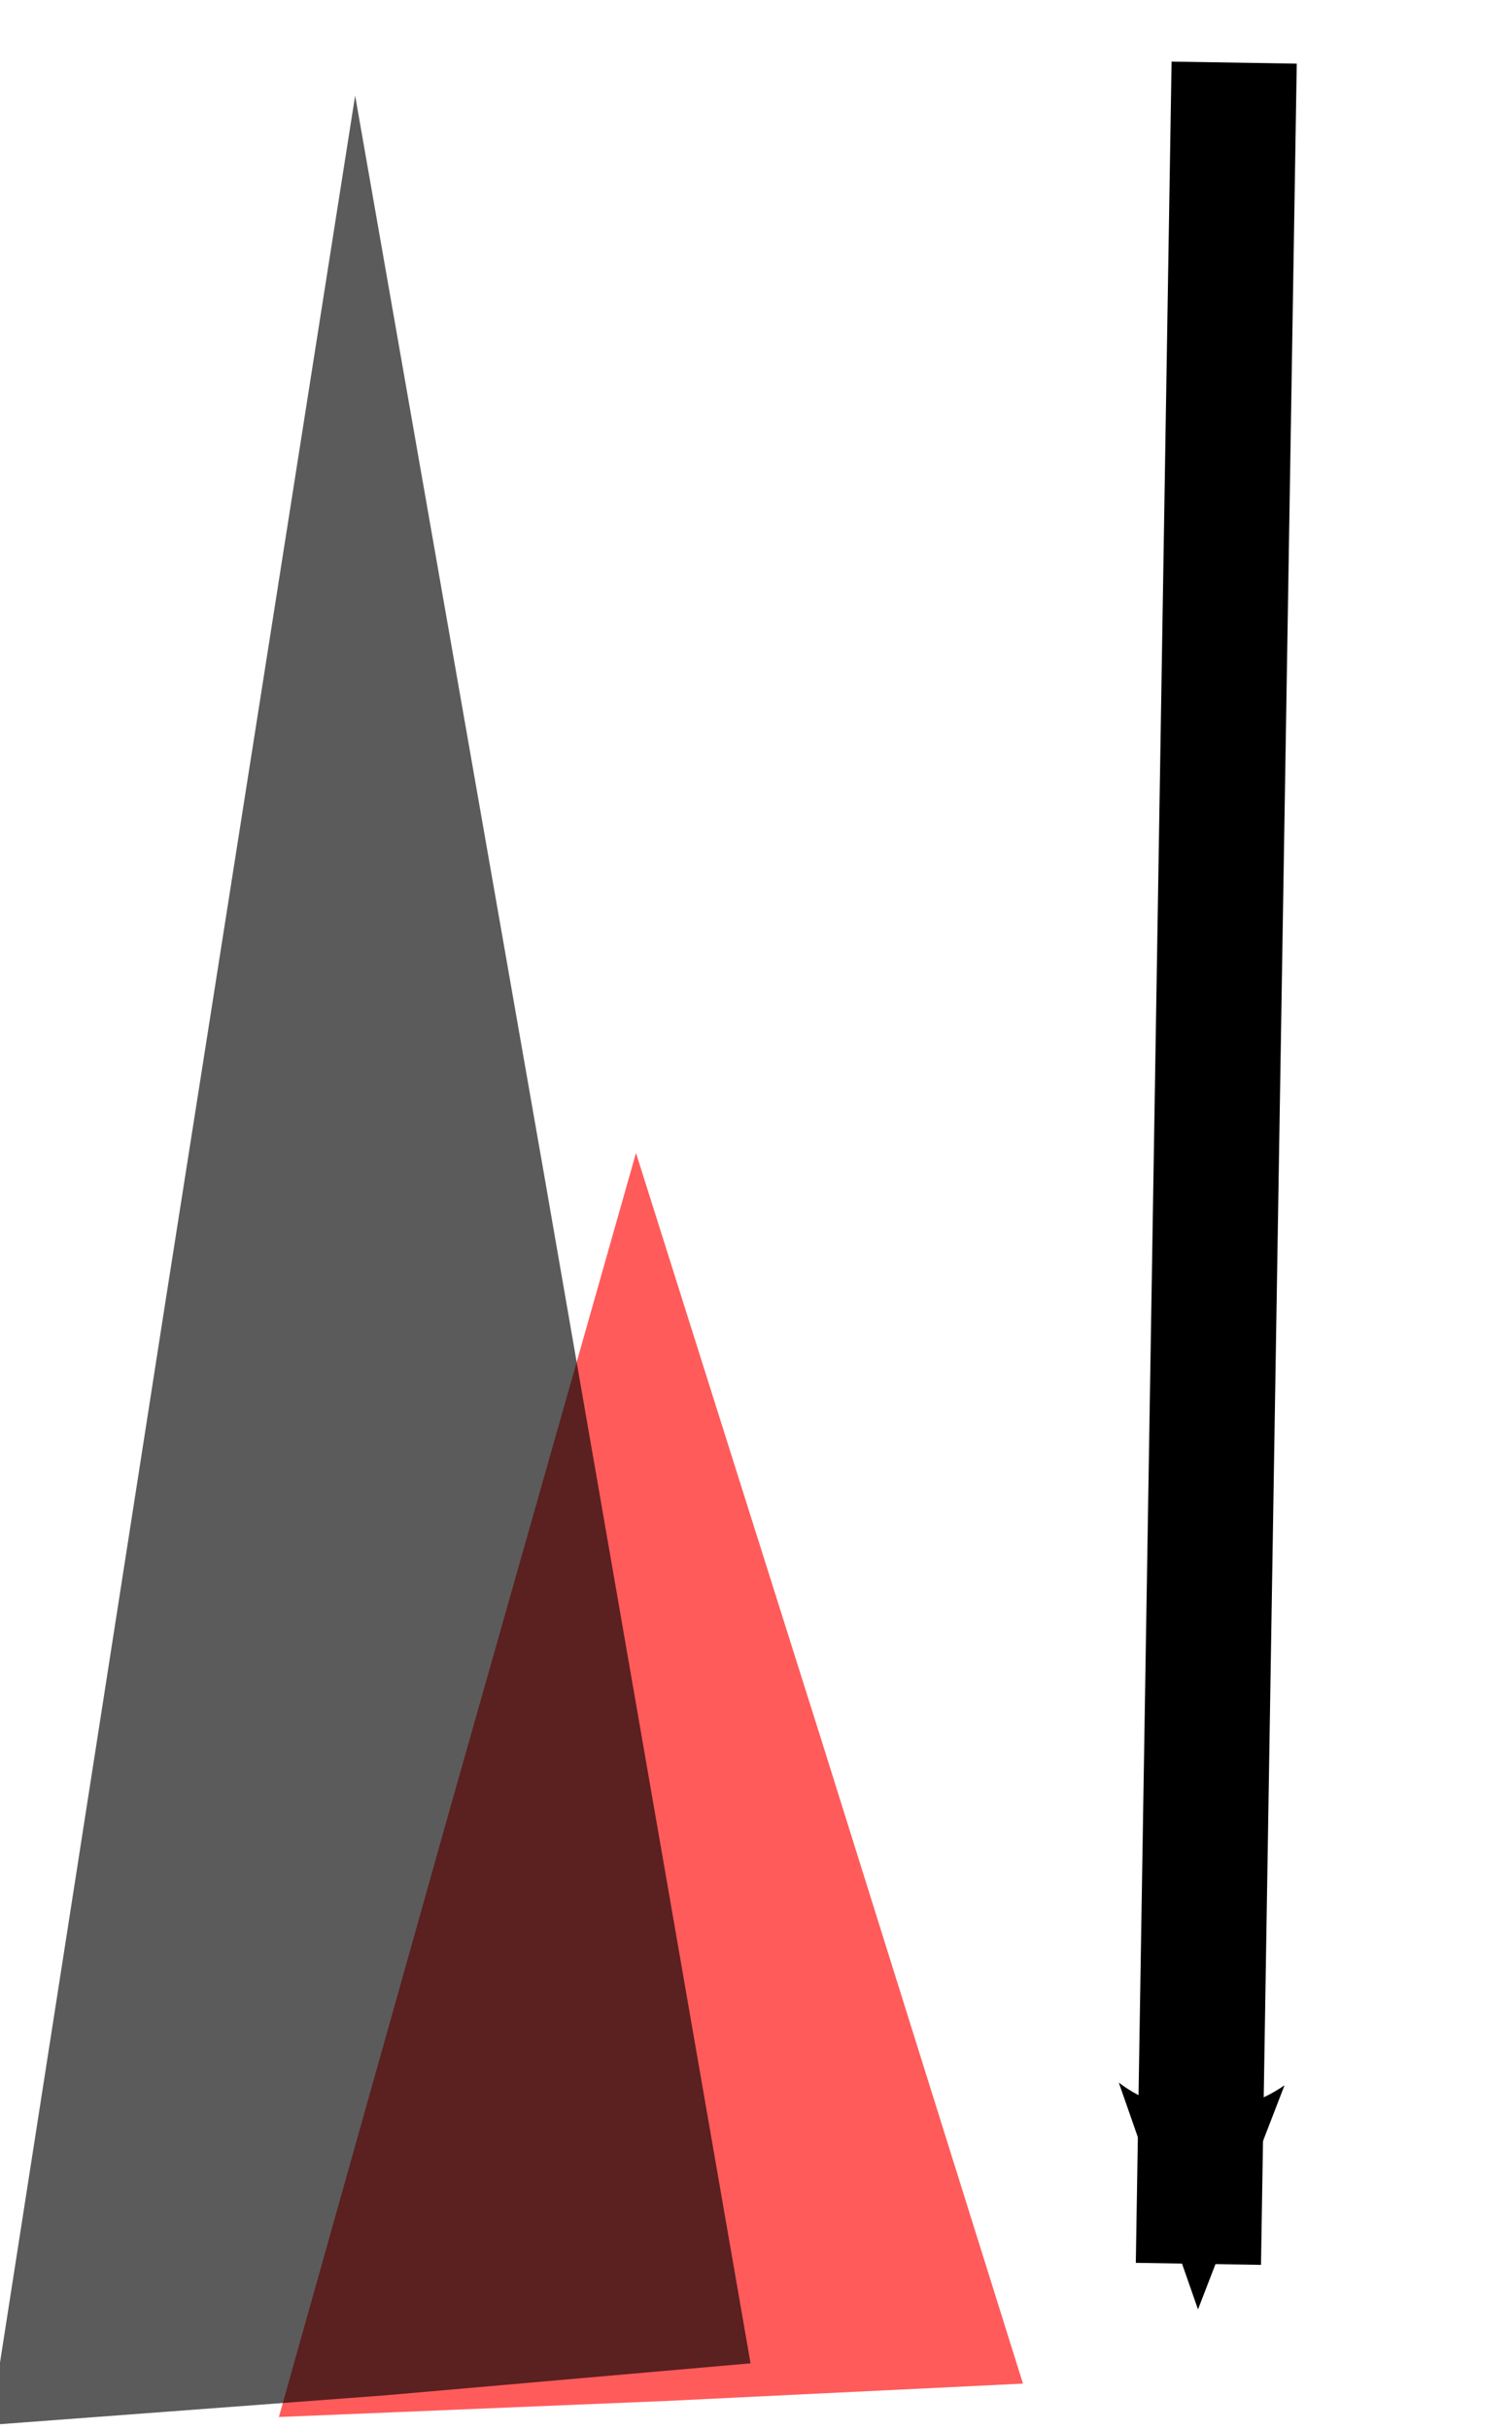 <?xml version="1.0" encoding="UTF-8" standalone="no"?>
<!-- Created with Inkscape (http://www.inkscape.org/) -->

<svg
   xmlns:dc="http://purl.org/dc/elements/1.1/"
   xmlns:cc="http://creativecommons.org/ns#"
   xmlns:rdf="http://www.w3.org/1999/02/22-rdf-syntax-ns#"
   xmlns:svg="http://www.w3.org/2000/svg"
   xmlns="http://www.w3.org/2000/svg"
   xmlns:sodipodi="http://sodipodi.sourceforge.net/DTD/sodipodi-0.dtd"
   xmlns:inkscape="http://www.inkscape.org/namespaces/inkscape"
   width="24.903"
   height="40"
   id="svg2"
   version="1.1"
   inkscape:version="0.47 r22583"
   sodipodi:docname="smaller.svg">
  <defs
     id="defs4">
    <marker
       inkscape:stockid="Arrow2Mend"
       orient="auto"
       refY="0"
       refX="0"
       id="Arrow2Mend"
       style="overflow:visible">
      <path
         id="path3658"
         style="font-size:12px;fill-rule:evenodd;stroke-width:0.625;stroke-linejoin:round"
         d="M 8.719,4.034 -2.207,0.016 8.719,-4.002 c -1.745,2.372 -1.735,5.617 -6e-7,8.035 z"
         transform="scale(-0.6,-0.6)" />
    </marker>
    <marker
       inkscape:stockid="Arrow1Mend"
       orient="auto"
       refY="0"
       refX="0"
       id="Arrow1Mend"
       style="overflow:visible">
      <path
         id="path3640"
         d="M 0,0 5,-5 -12.5,0 5,5 0,0 z"
         style="fill-rule:evenodd;stroke:#000000;stroke-width:1pt;marker-start:none"
         transform="matrix(-0.4,0,0,-0.4,-4,0)" />
    </marker>
    <marker
       inkscape:stockid="Arrow1Send"
       orient="auto"
       refY="0"
       refX="0"
       id="Arrow1Send"
       style="overflow:visible">
      <path
         id="path3646"
         d="M 0,0 5,-5 -12.5,0 5,5 0,0 z"
         style="fill-rule:evenodd;stroke:#000000;stroke-width:1pt;marker-start:none"
         transform="matrix(-0.2,0,0,-0.2,-1.2,0)" />
    </marker>
    <inkscape:perspective
       sodipodi:type="inkscape:persp3d"
       inkscape:vp_x="0 : 526.18109 : 1"
       inkscape:vp_y="0 : 1000 : 0"
       inkscape:vp_z="744.09448 : 526.18109 : 1"
       inkscape:persp3d-origin="372.04724 : 350.78739 : 1"
       id="perspective10" />
    <inkscape:perspective
       id="perspective2828"
       inkscape:persp3d-origin="0.5 : 0.33333333 : 1"
       inkscape:vp_z="1 : 0.5 : 1"
       inkscape:vp_y="0 : 1000 : 0"
       inkscape:vp_x="0 : 0.5 : 1"
       sodipodi:type="inkscape:persp3d" />
    <inkscape:perspective
       id="perspective3964"
       inkscape:persp3d-origin="0.5 : 0.33333333 : 1"
       inkscape:vp_z="1 : 0.5 : 1"
       inkscape:vp_y="0 : 1000 : 0"
       inkscape:vp_x="0 : 0.5 : 1"
       sodipodi:type="inkscape:persp3d" />
    <inkscape:perspective
       id="perspective3964-4"
       inkscape:persp3d-origin="0.5 : 0.33333333 : 1"
       inkscape:vp_z="1 : 0.5 : 1"
       inkscape:vp_y="0 : 1000 : 0"
       inkscape:vp_x="0 : 0.5 : 1"
       sodipodi:type="inkscape:persp3d" />
  </defs>
  <sodipodi:namedview
     id="base"
     pagecolor="#ffffff"
     bordercolor="#666666"
     borderopacity="1.0"
     inkscape:pageopacity="0.0"
     inkscape:pageshadow="2"
     inkscape:zoom="6.825001"
     inkscape:cx="7.6897178"
     inkscape:cy="-2.0718608"
     inkscape:document-units="px"
     inkscape:current-layer="layer1"
     showgrid="false"
     inkscape:window-width="1024"
     inkscape:window-height="526"
     inkscape:window-x="0"
     inkscape:window-y="25"
     inkscape:window-maximized="1" />
  <g
     inkscape:label="Layer 1"
     inkscape:groupmode="layer"
     id="layer1"
     transform="translate(-245.75,-483.839)">
    <path
       sodipodi:type="star"
       style="opacity:0.641;fill:#ff0000;stroke-width:22.874;stroke-linecap:round;stroke-miterlimit:4;stroke-dasharray:none"
       id="path2818-8"
       sodipodi:sides="3"
       sodipodi:cx="180"
       sodipodi:cy="326.64789"
       sodipodi:r1="153.86186"
       sodipodi:r2="77.361443"
       sodipodi:arg1="0.54678884"
       sodipodi:arg2="1.6636056"
       inkscape:flatsided="false"
       inkscape:rounded="0"
       inkscape:randomized="0"
       d="M 311.429,406.648 172.83,403.676 45.004,400.468 116.876,281.925 183.568,172.827 250.293,294.343 311.429,406.648 z"
       transform="matrix(-0.046,0,0,0.089,264.669,487.438)" />
    <path
       sodipodi:type="star"
       style="opacity:0.641;stroke-width:22.874;stroke-linecap:round;stroke-miterlimit:4;stroke-dasharray:none"
       id="path2818-0"
       sodipodi:sides="3"
       sodipodi:cx="180"
       sodipodi:cy="326.64789"
       sodipodi:r1="153.86186"
       sodipodi:r2="77.361443"
       sodipodi:arg1="0.54678884"
       sodipodi:arg2="1.6636056"
       inkscape:flatsided="false"
       inkscape:rounded="0"
       inkscape:randomized="0"
       d="M 311.429,406.648 172.83,403.676 45.004,400.468 116.876,281.925 183.568,172.827 250.293,294.343 311.429,406.648 z"
       transform="matrix(-0.047,0,0,0.164,260.227,457.069)" />
    <path
       style="fill:#000000;stroke:#000000;stroke-width:2.062;stroke-linecap:butt;stroke-linejoin:miter;stroke-miterlimit:20;stroke-opacity:1;stroke-dasharray:none;marker-end:url(#Arrow2Mend)"
       d="m 266.077,484.87 -0.589,36.238"
       id="path4301" />
  </g>
</svg>
